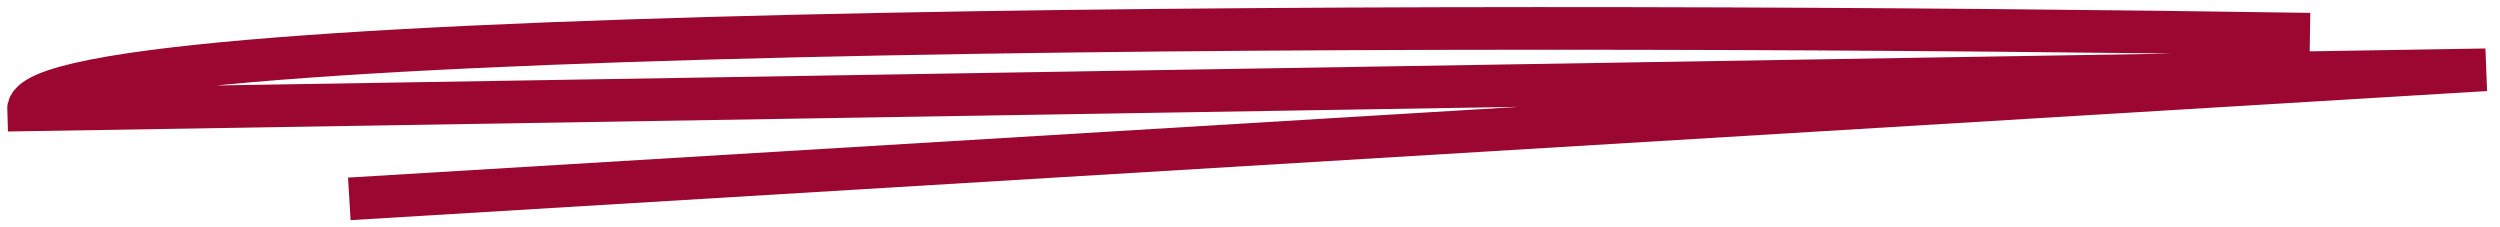 <svg width="176" height="16" viewBox="0 0 176 16" fill="none" xmlns="http://www.w3.org/2000/svg">
<path d="M162.621 2.406C108.978 1.571 1.753 1.466 2 7.733L175 4.913L24.592 14" stroke="#9B0731" stroke-width="3"/>
</svg>
